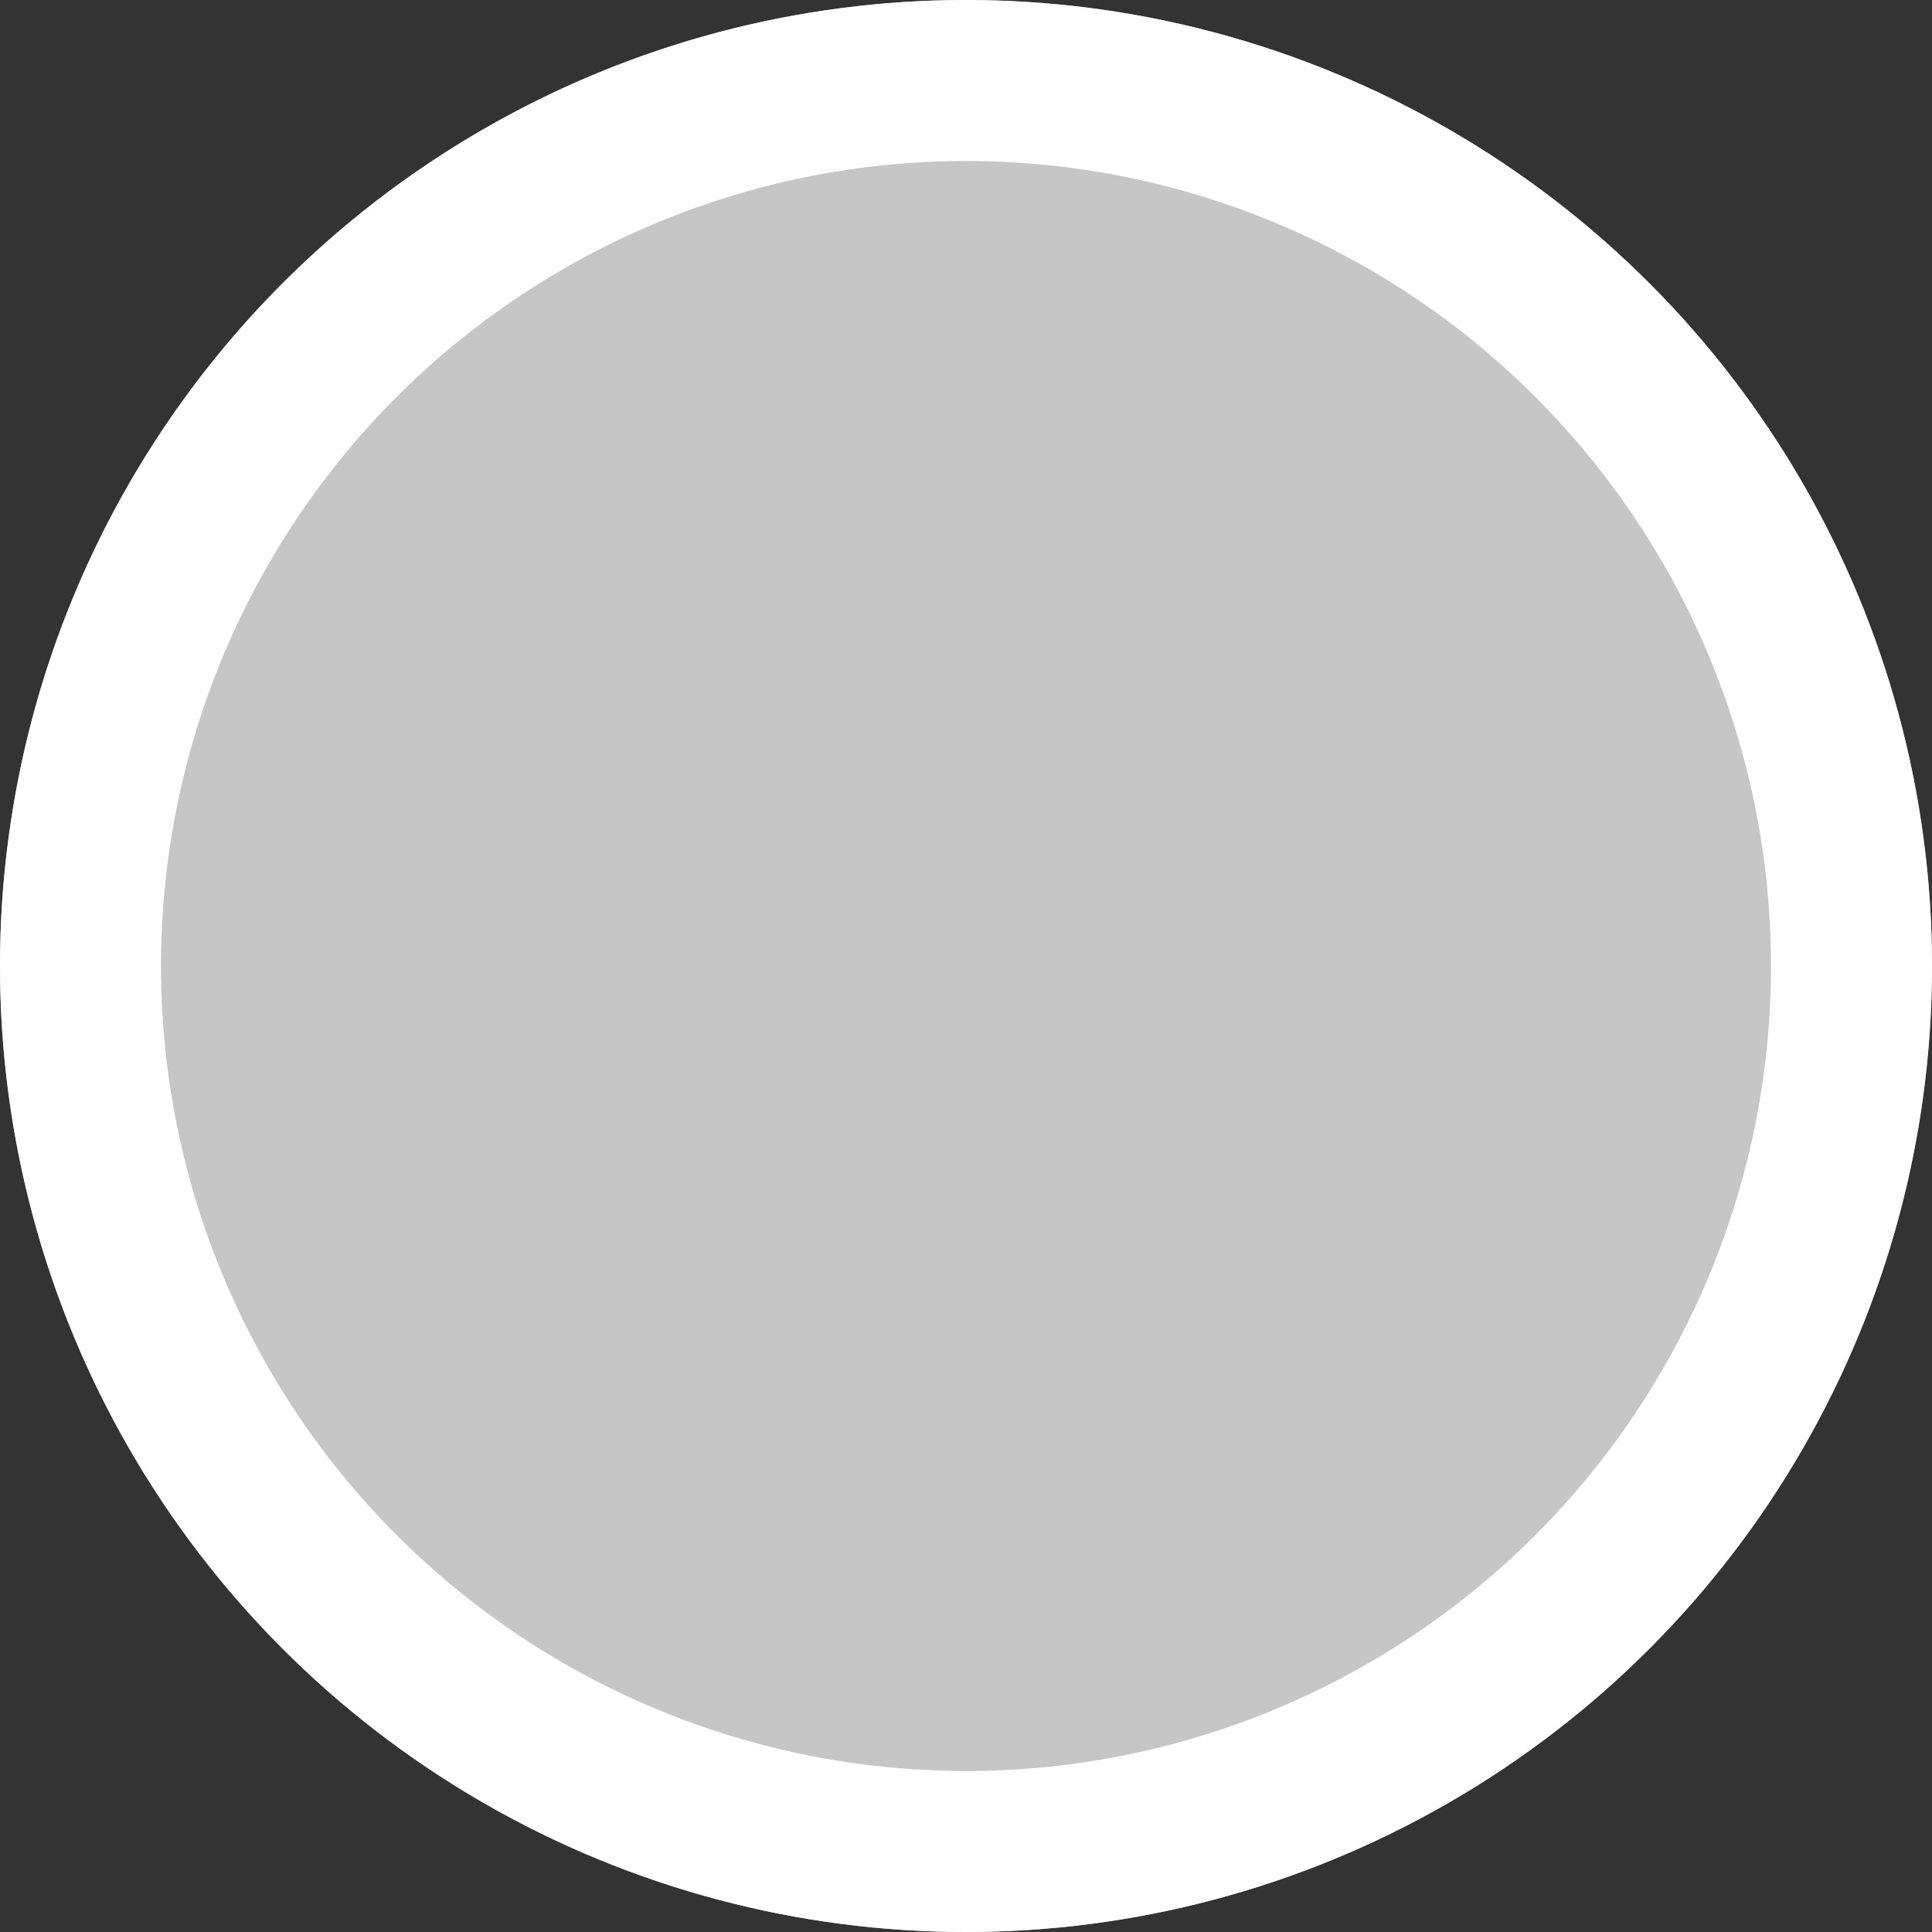 <svg xmlns="http://www.w3.org/2000/svg" width="60" height="60" viewBox="0 0 60 60">
  <rect x="0" y="0" width="60" height="60" fill="#333333" stroke="none"/>
  <g id="Ellipse_2" data-name="Ellipse 2" fill="#c6c6c6" stroke="#fff" stroke-width="5">
    <circle cx="30" cy="30" r="30" stroke="none"/>
    <circle cx="30" cy="30" r="27.5" fill="none"/>
  </g>
</svg>
